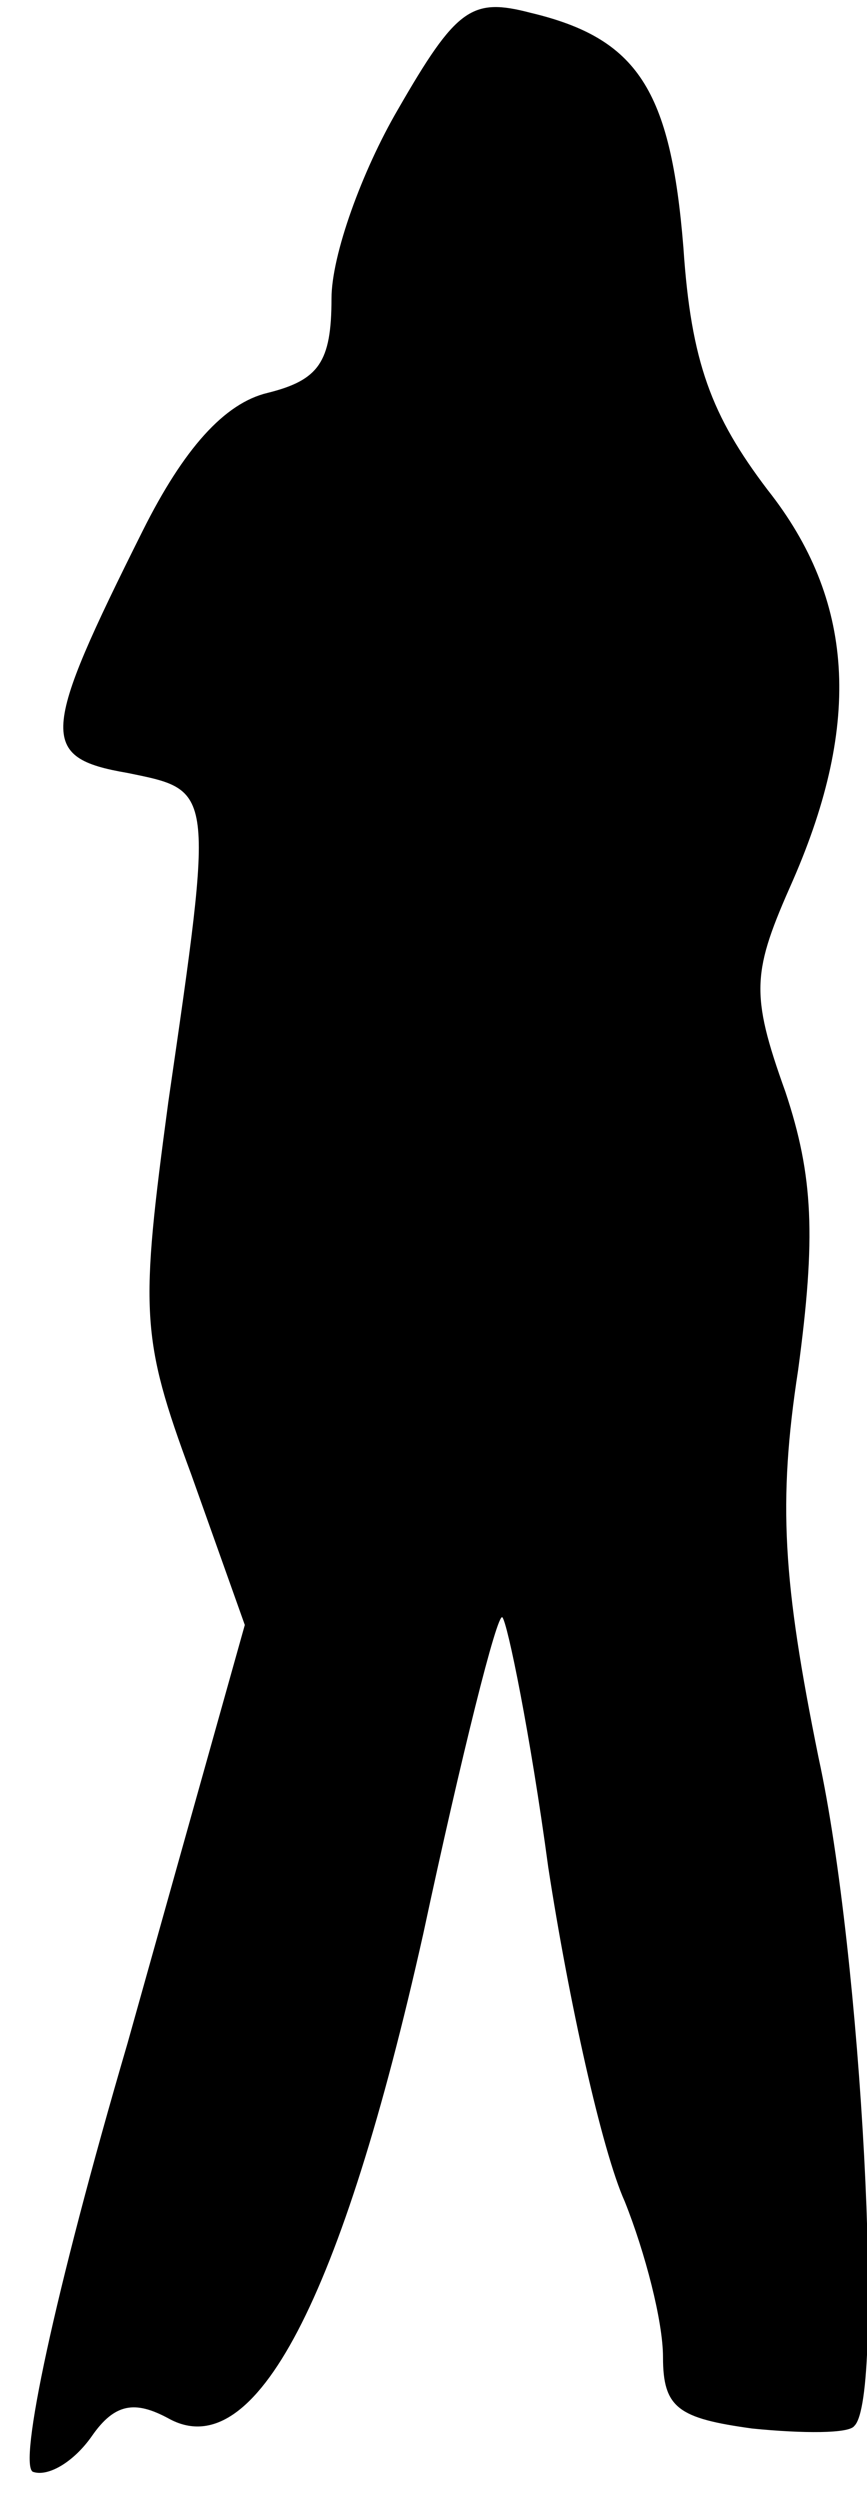 <?xml version="1.0" standalone="no"?>
<!DOCTYPE svg PUBLIC "-//W3C//DTD SVG 20010904//EN"
 "http://www.w3.org/TR/2001/REC-SVG-20010904/DTD/svg10.dtd">
<svg version="1.0" xmlns="http://www.w3.org/2000/svg"
 width="34pt" height="98pt" viewBox="0 0 34 98"
 preserveAspectRatio="xMidYMid meet">
<g transform="translate(0,98) scale(0.1,-0.1)"
fill="#000000" stroke="none">
<path fill="#000000" stroke="none" d="M156 937 c-14 -24 -26 -57 -26 -74 0
-25 -5 -32 -25 -37 -17 -4 -33 -22 -49 -54 -40 -80 -41 -89 -6 -95 34 -7 34
-5 16 -129 -11 -82 -11 -92 9 -146 l21 -59 -46 -164 c-29 -99 -43 -166 -37
-168 6 -2 16 4 23 14 9 13 17 14 30 7 34 -19 68 47 100 190 15 70 29 126 31
124 2 -2 11 -46 18 -98 8 -52 21 -111 30 -131 8 -20 15 -47 15 -61 0 -20 6
-24 35 -28 20 -2 38 -2 40 1 12 11 3 184 -14 262 -14 69 -16 100 -8 152 7 52
6 76 -5 109 -14 39 -13 47 3 83 27 62 24 110 -10 153 -22 29 -30 50 -33 95 -5
62 -18 82 -60 92 -23 6 -29 2 -52 -38z"/>
</g>
</svg>
